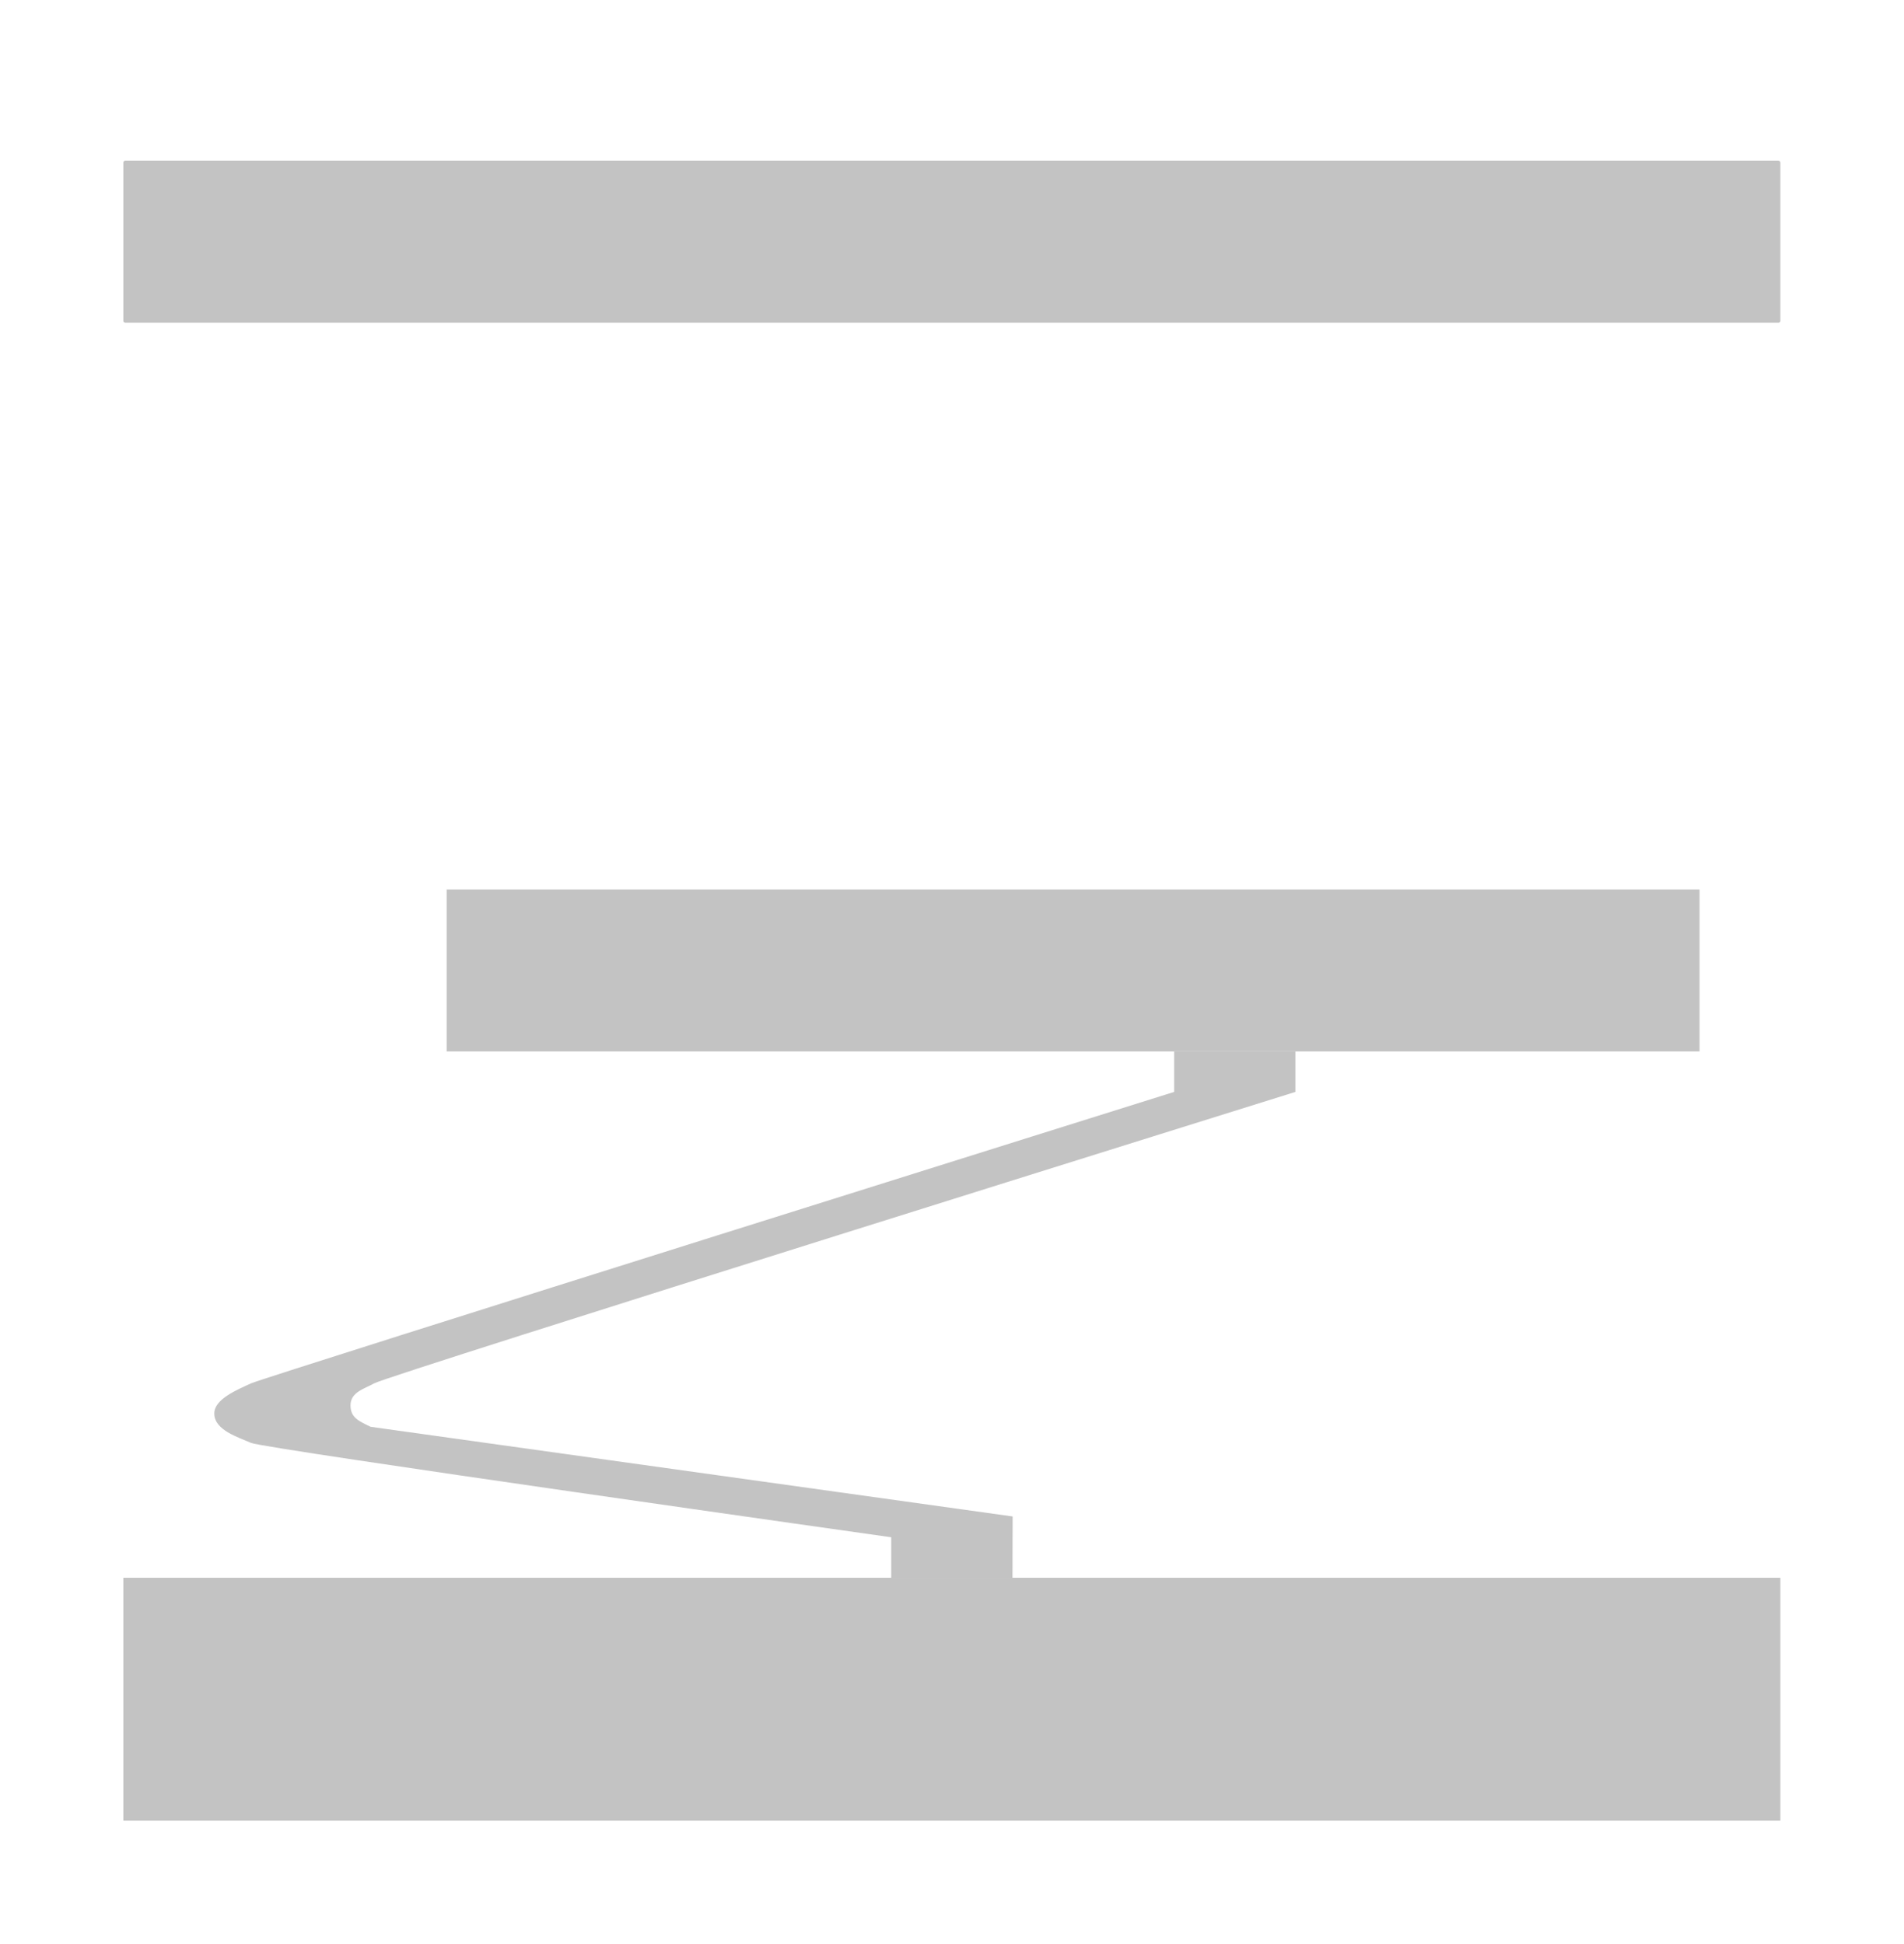 <?xml version="1.0" encoding="UTF-8" standalone="no"?>
<!-- Created with Inkscape (http://www.inkscape.org/) -->

<svg
   xmlns:dc="http://purl.org/dc/elements/1.1/"
   xmlns:cc="http://creativecommons.org/ns#"
   xmlns:rdf="http://www.w3.org/1999/02/22-rdf-syntax-ns#"
   xmlns:svg="http://www.w3.org/2000/svg"
   xmlns="http://www.w3.org/2000/svg"
   xmlns:sodipodi="http://sodipodi.sourceforge.net/DTD/sodipodi-0.dtd"
   xmlns:inkscape="http://www.inkscape.org/namespaces/inkscape"
   width="47"
   height="48"
   viewBox="0 0 47 48"
   id="svg2"
   version="1.1"
   inkscape:version="0.92.3 (2405546, 2018-03-11)"
   sodipodi:docname="panto_down.svg">
  <defs
     id="defs4" />
  <sodipodi:namedview
     id="base"
     pagecolor="#ffffff"
     bordercolor="#666666"
     borderopacity="1.0"
     inkscape:pageopacity="0.0"
     inkscape:pageshadow="2"
     inkscape:zoom="22.627416"
     inkscape:cx="17.032828"
     inkscape:cy="25.363791"
     inkscape:document-units="px"
     inkscape:current-layer="g4275"
     showgrid="true"
     units="px"
     inkscape:window-width="1920"
     inkscape:window-height="1027"
     inkscape:window-x="-8"
     inkscape:window-y="-8"
     inkscape:window-maximized="1"
     showguides="false">
    <inkscape:grid
       type="xygrid"
       id="grid820" />
  </sodipodi:namedview>
  <g
     inkscape:label="Ebene 1"
     inkscape:groupmode="layer"
     id="layer1"
     transform="translate(0,-1004.362)">
    <path
       style="fill:#000000"
       d=""
       id="path4173"
       inkscape:connector-curvature="0" />
    <path
       style="fill:#000000"
       d=""
       id="path4171"
       inkscape:connector-curvature="0" />
    <g
       id="g4275"
       transform="matrix(0.098,0,0,0.098,21.868,928.229)">
      <rect
         style="opacity:1;fill:#c3c3c3;fill-opacity:1;fill-rule:nonzero;stroke:none;stroke-width:0;stroke-miterlimit:4;stroke-dasharray:none;stroke-opacity:1"
         id="rect4314-7"
         width="315.58"
         height="40.8"
         x="-110.633"
         y="1000.958"
         ry="0" />
      <rect
         style="opacity:1;fill:#c3c3c3;fill-opacity:1;fill-rule:nonzero;stroke:none;stroke-width:0;stroke-miterlimit:4;stroke-dasharray:none;stroke-opacity:1"
         id="rect4314-6"
         width="417.38"
         height="61.2"
         x="-192.073"
         y="1174.358"
         ry="0" />
      <rect
         style="opacity:1;fill:#c3c3c3;fill-opacity:1;fill-rule:nonzero;stroke:none;stroke-width:0;stroke-miterlimit:4;stroke-dasharray:none;stroke-opacity:1"
         id="rect4281"
         width="417.38"
         height="40.8"
         x="-192.073"
         y="817.358"
         ry="0.457" />
      <path
         style="fill:#c3c3c3;fill-opacity:1"
         d="m 1.347,1174.358 v -10.2 c 0,0 -157.883,-22.302 -161.249,-23.775 -3.366,-1.474 -9.189,-3.225 -9.264,-7.332 -0.068,-3.711 5.779,-6.053 9.264,-7.668 3.485,-1.615 232.509,-73.425 232.509,-73.425 v -10.2 h 30.54 v 10.2 c 0,0 -228.247,71.272 -232.049,73.425 -2.41,1.365 -5.934,2.182 -5.951,5.5 -0.017,3.202 2.192,4.031 5.051,5.443 l 161.728,22.588 -0.04,15.444 z"
         id="path4277"
         inkscape:connector-curvature="0"
         sodipodi:nodetypes="cczszccccsscccc" />
    </g>
  </g>
</svg>
